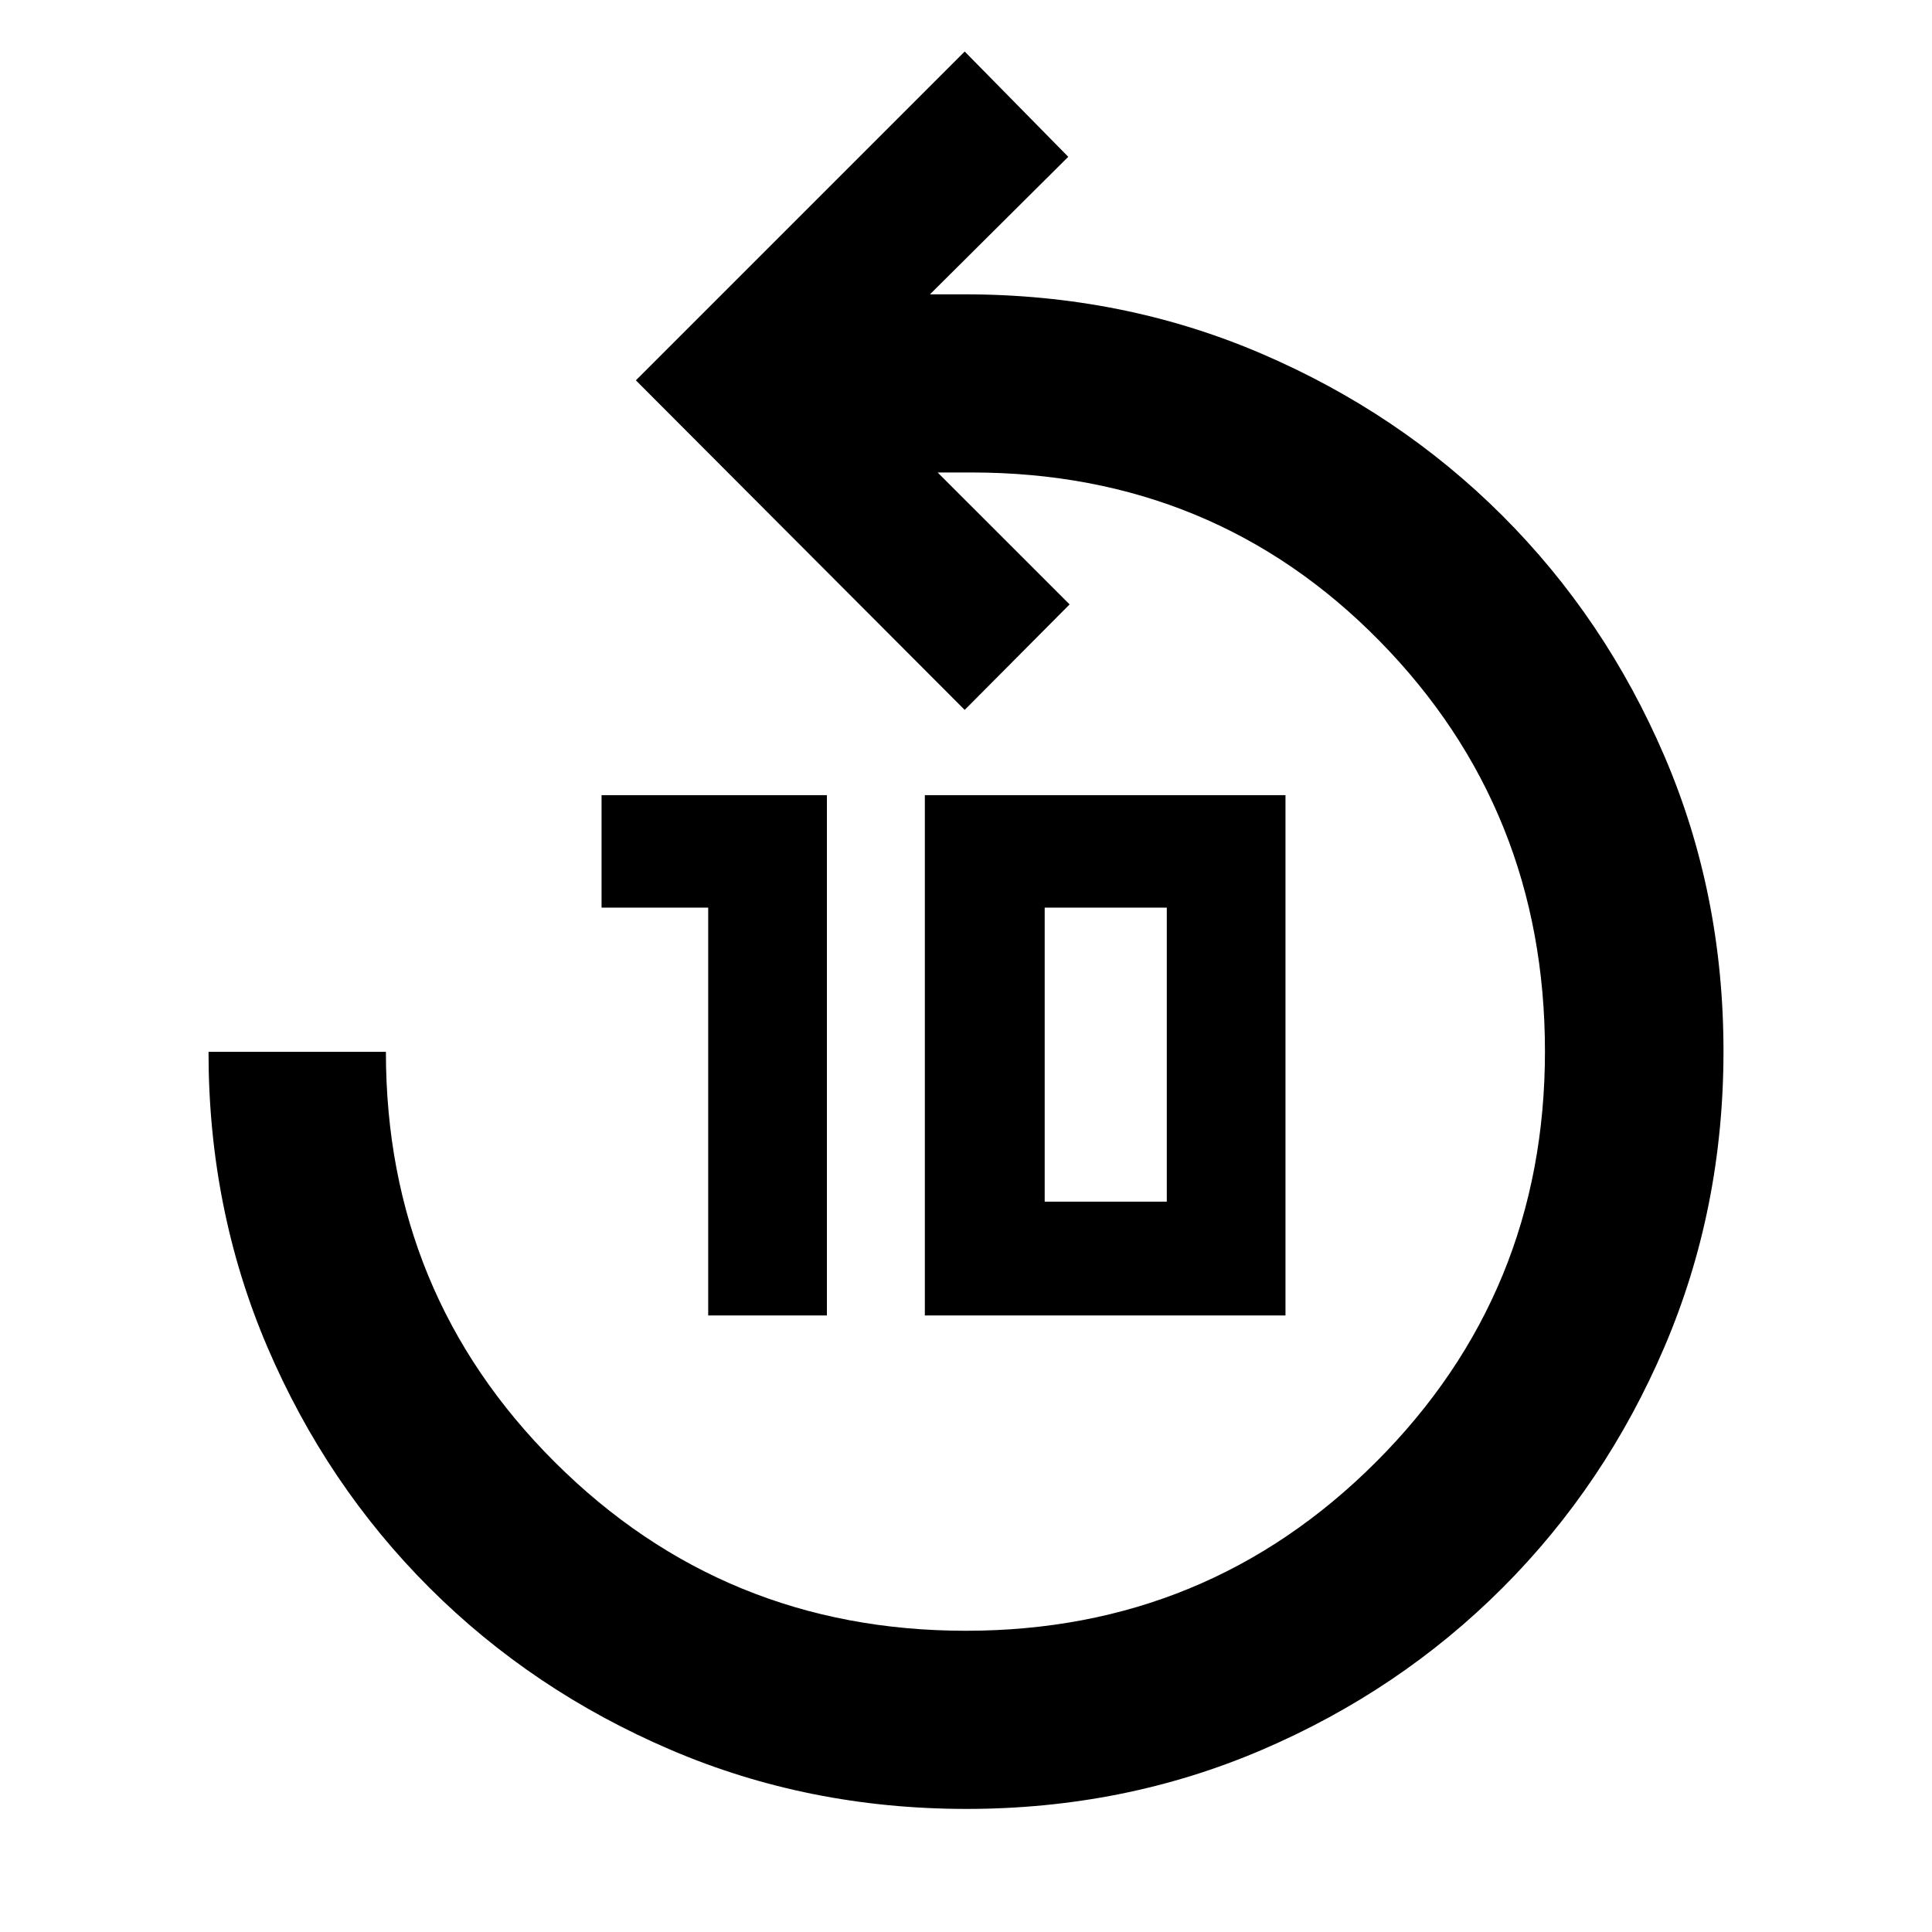 <svg xmlns="http://www.w3.org/2000/svg" height="40" viewBox="0 -960 960 960" width="40"><path d="M480.16-61.16q-78.36 0-146.97-29.39t-119.8-80.49q-51.18-51.1-80.48-119.51-29.3-68.42-29.3-146.81h88.14q0 120.25 84 203.96 84 83.72 204.18 83.72 119.95 0 203.85-83.91 83.9-83.91 83.9-203.96 0-120.25-82.21-203.97-82.21-83.71-202.7-83.71h-16.86l65.57 65.56-52.13 52.42-163.39-163.76 163.39-163.4 51.46 52.32-68.71 68.34h17.33q78.57 0 147.19 29.39 68.61 29.39 119.8 80.48 51.19 51.1 80.58 119.5 29.39 68.39 29.39 146.71 0 78.32-29.31 146.89-29.3 68.57-80.5 119.78-51.2 51.21-119.63 80.53-68.44 29.31-146.79 29.31ZM351.9-306.36v-202.65h-52.99v-55.87h111.97v258.52H351.9Zm107.65 0v-258.52h179.2v258.52h-179.2Zm59.55-56.54h60.67v-146.11H519.1v146.11Z"/></svg>